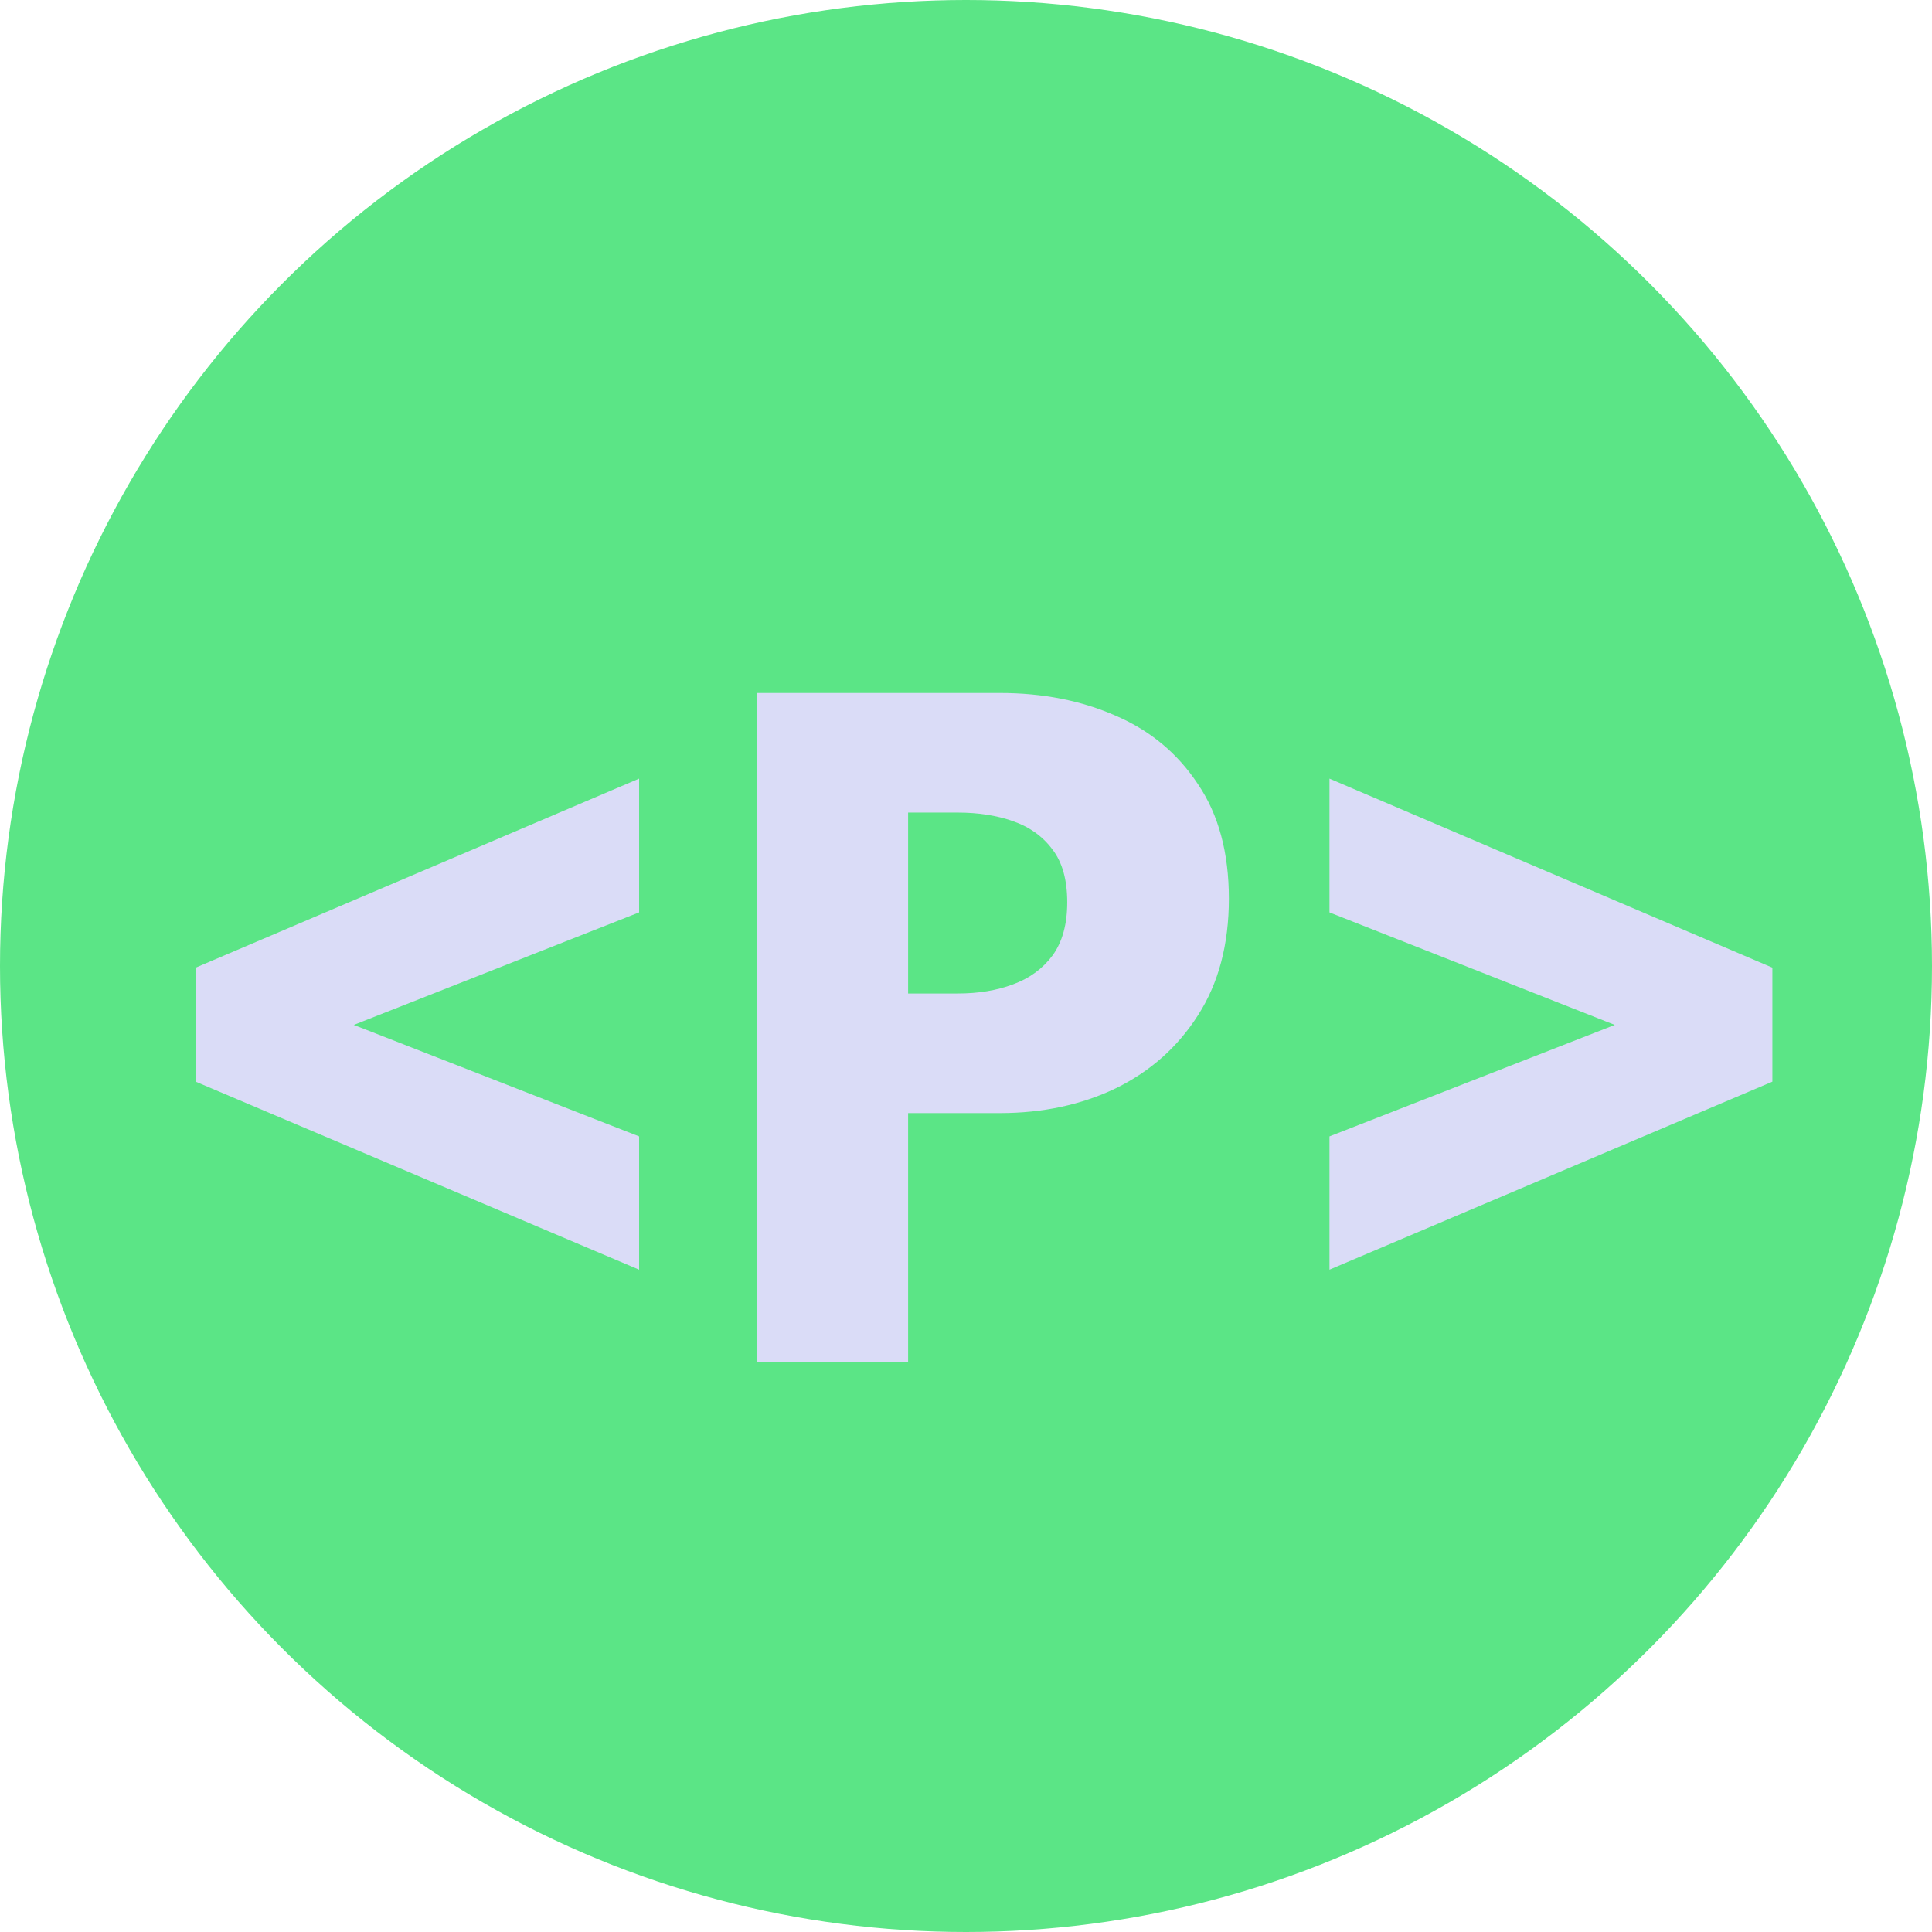 <svg width="61" height="61" viewBox="0 0 61 61" fill="none" xmlns="http://www.w3.org/2000/svg">
<circle cx="30.5" cy="30.5" r="30.5" fill="#5BE586"/>
<path d="M20.179 40.088L6.179 34.152V30.552L20.179 24.584V28.808L11.171 32.36L20.179 35.88V40.088ZM23.888 21.88H31.568C32.923 21.88 34.144 22.12 35.232 22.6C36.32 23.069 37.184 23.789 37.824 24.76C38.475 25.72 38.8 26.925 38.8 28.376C38.8 29.816 38.475 31.043 37.824 32.056C37.184 33.059 36.32 33.827 35.232 34.36C34.144 34.883 32.923 35.144 31.568 35.144H28.672V43H23.888V21.88ZM28.672 31.368H30.24C30.891 31.368 31.472 31.272 31.984 31.08C32.507 30.888 32.923 30.584 33.232 30.168C33.542 29.741 33.696 29.181 33.696 28.488C33.696 27.784 33.542 27.229 33.232 26.824C32.923 26.408 32.507 26.109 31.984 25.928C31.472 25.747 30.891 25.656 30.24 25.656H28.672V31.368ZM41.976 40.088V35.88L50.984 32.36L41.976 28.808V24.584L55.96 30.552V34.152L41.976 40.088Z" fill="#DADCF7"/>
</svg>
